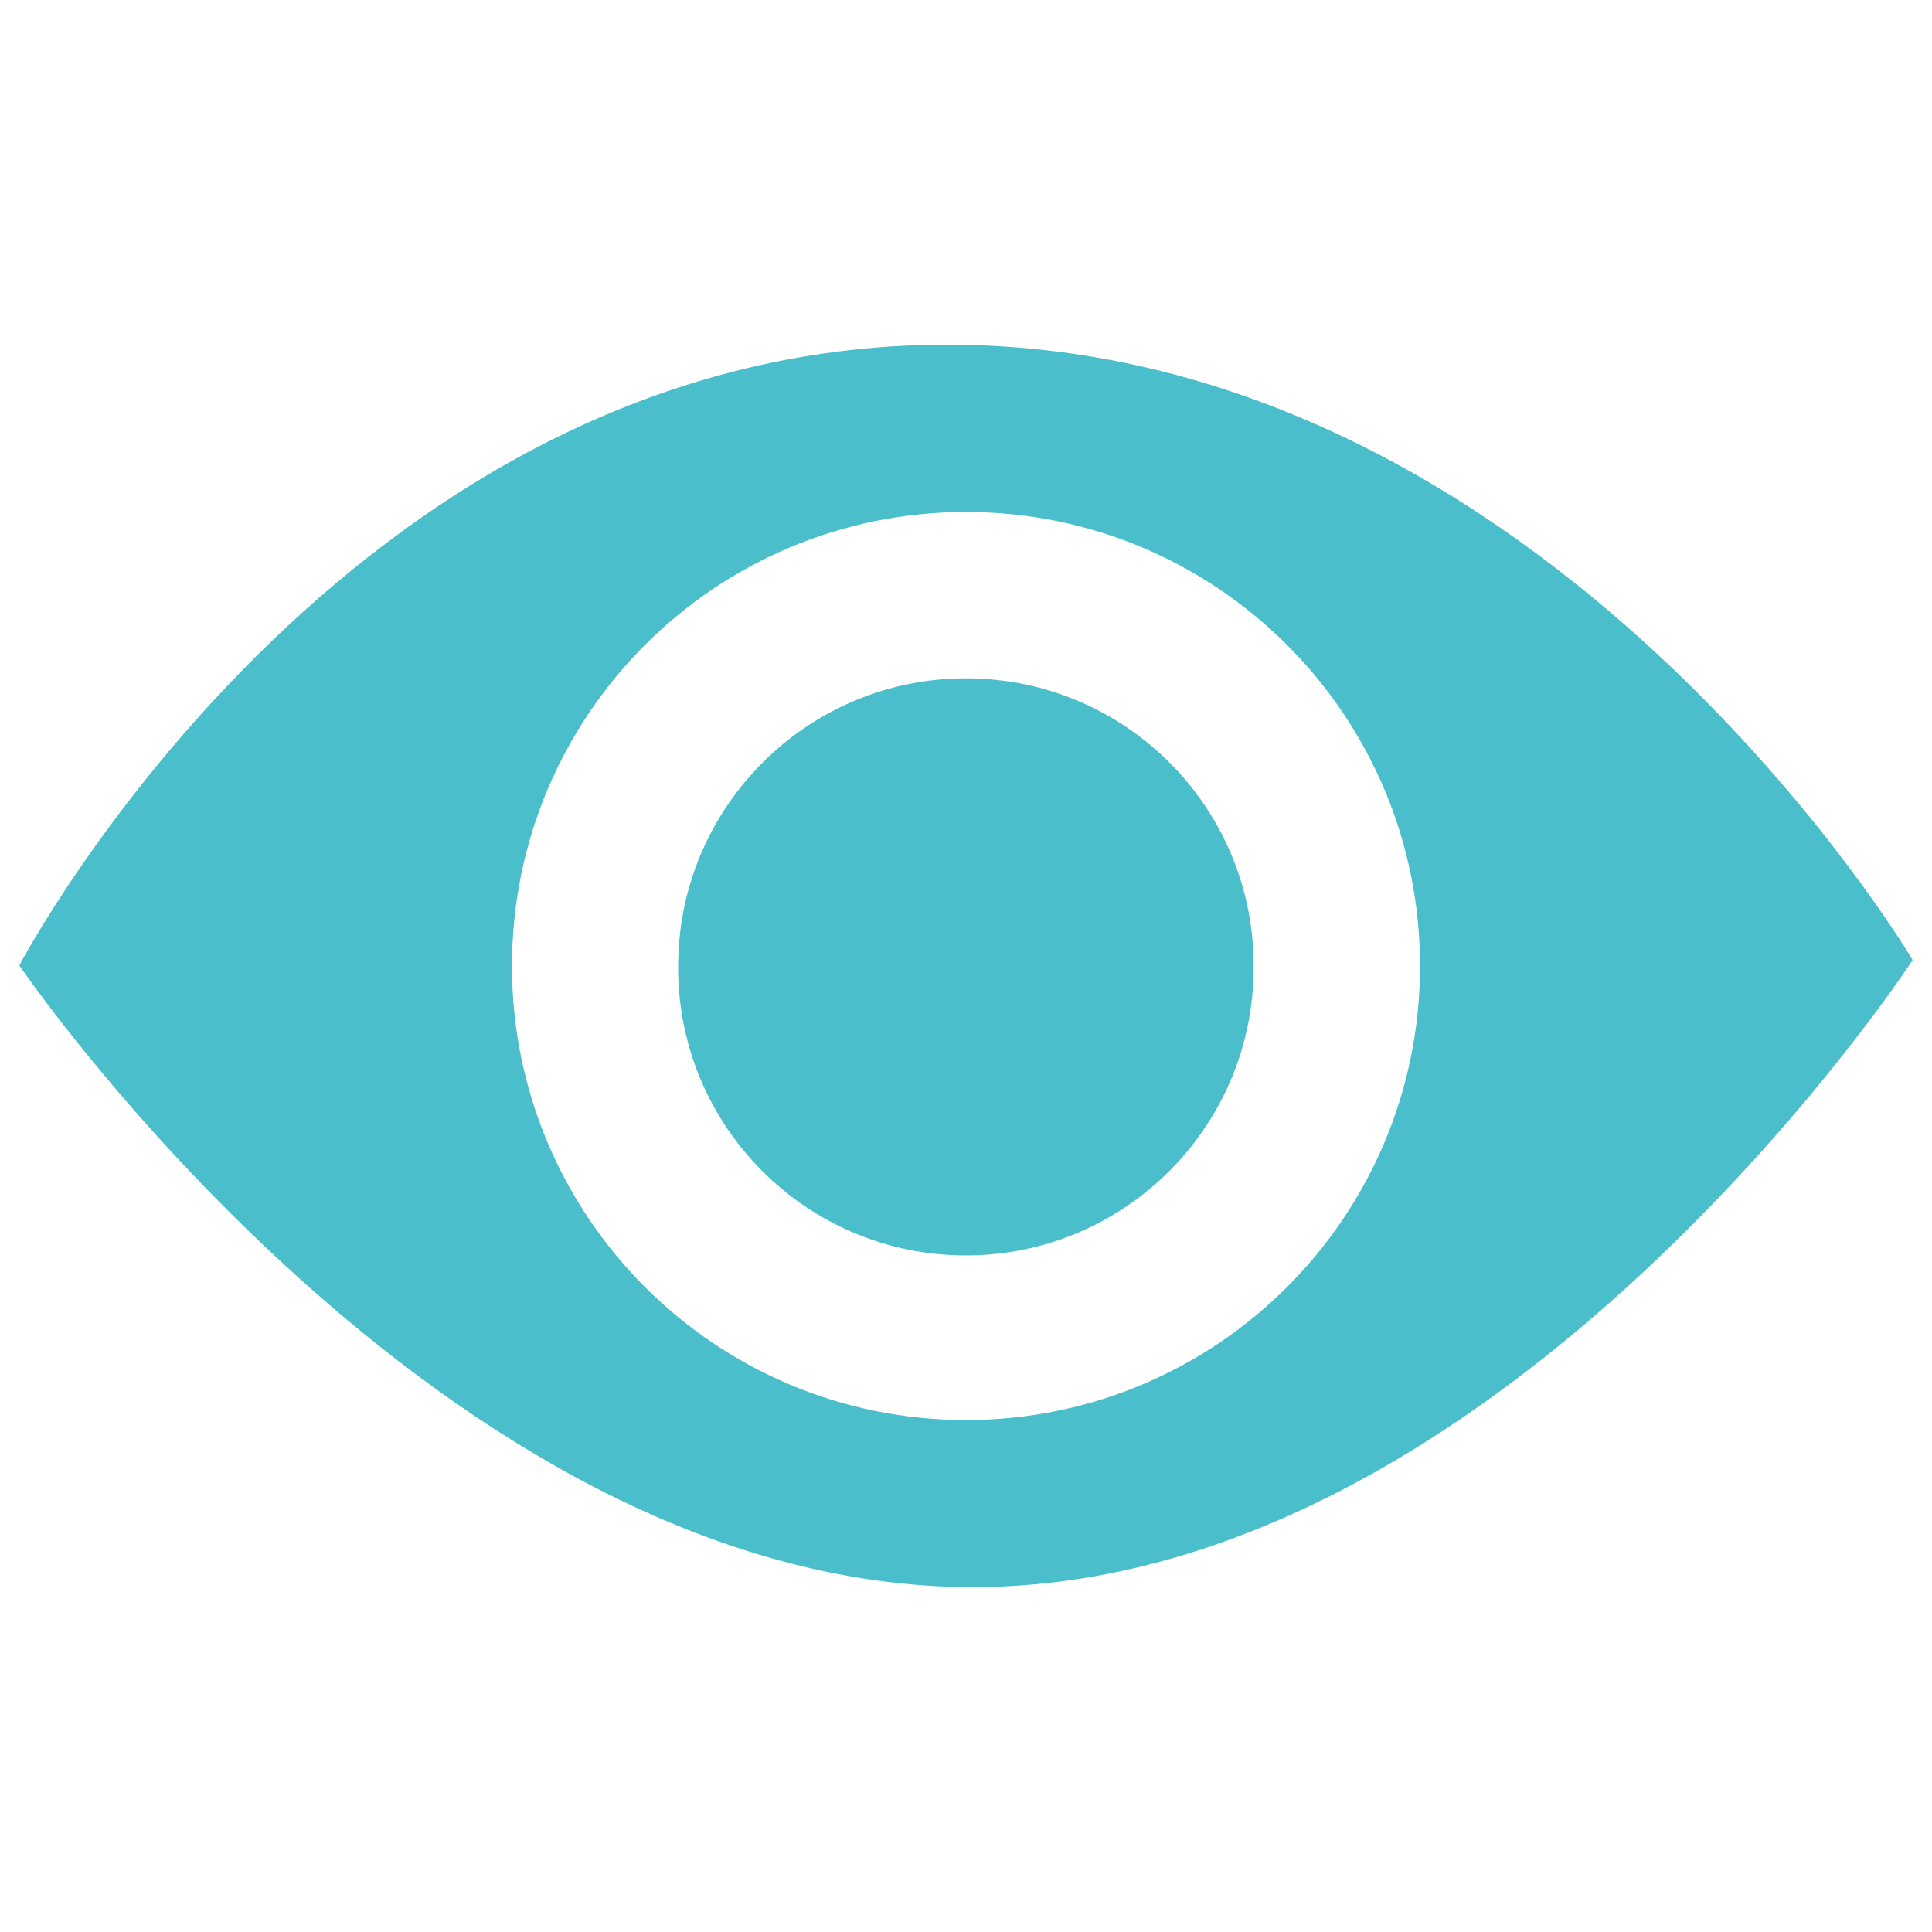 <?xml version="1.0" encoding="utf-8"?>
<!-- Svg Vector Icons : http://www.onlinewebfonts.com/icon -->
<!DOCTYPE svg PUBLIC "-//W3C//DTD SVG 1.1//EN" "http://www.w3.org/Graphics/SVG/1.1/DTD/svg11.dtd">
<svg version="1.1" xmlns="http://www.w3.org/2000/svg" fill="#4abfcb" xmlns:xlink="http://www.w3.org/1999/xlink" x="0px" y="0px" viewBox="0 0 1000 1000" enable-background="new 0 0 1000 1000" xml:space="preserve">
<g><path d="M490.1,178.4C178.6,178.4,10,499.7,10,499.7s218.8,321.8,493.5,321.8c274.7,0,486.5-324.6,486.5-324.6S801.6,178.4,490.1,178.4z M500,735c-129.8,0-235-105.2-235-235c0-129.8,105.2-235,235-235c129.8,0,235,105.2,235,235C735,629.8,629.8,735,500,735z"/><path d="M500,351.1c-79.8,0-144.9,62.8-148.8,141.6c-0.1,2.7-0.2,5.4-0.2,8.2c0,82.3,66.7,148.9,148.9,148.9c79.8,0,144.9-62.8,148.8-141.6c0.1-2.7,0.2-5.4,0.2-8.2C648.9,417.7,582.3,351.1,500,351.1z"/></g>
</svg>